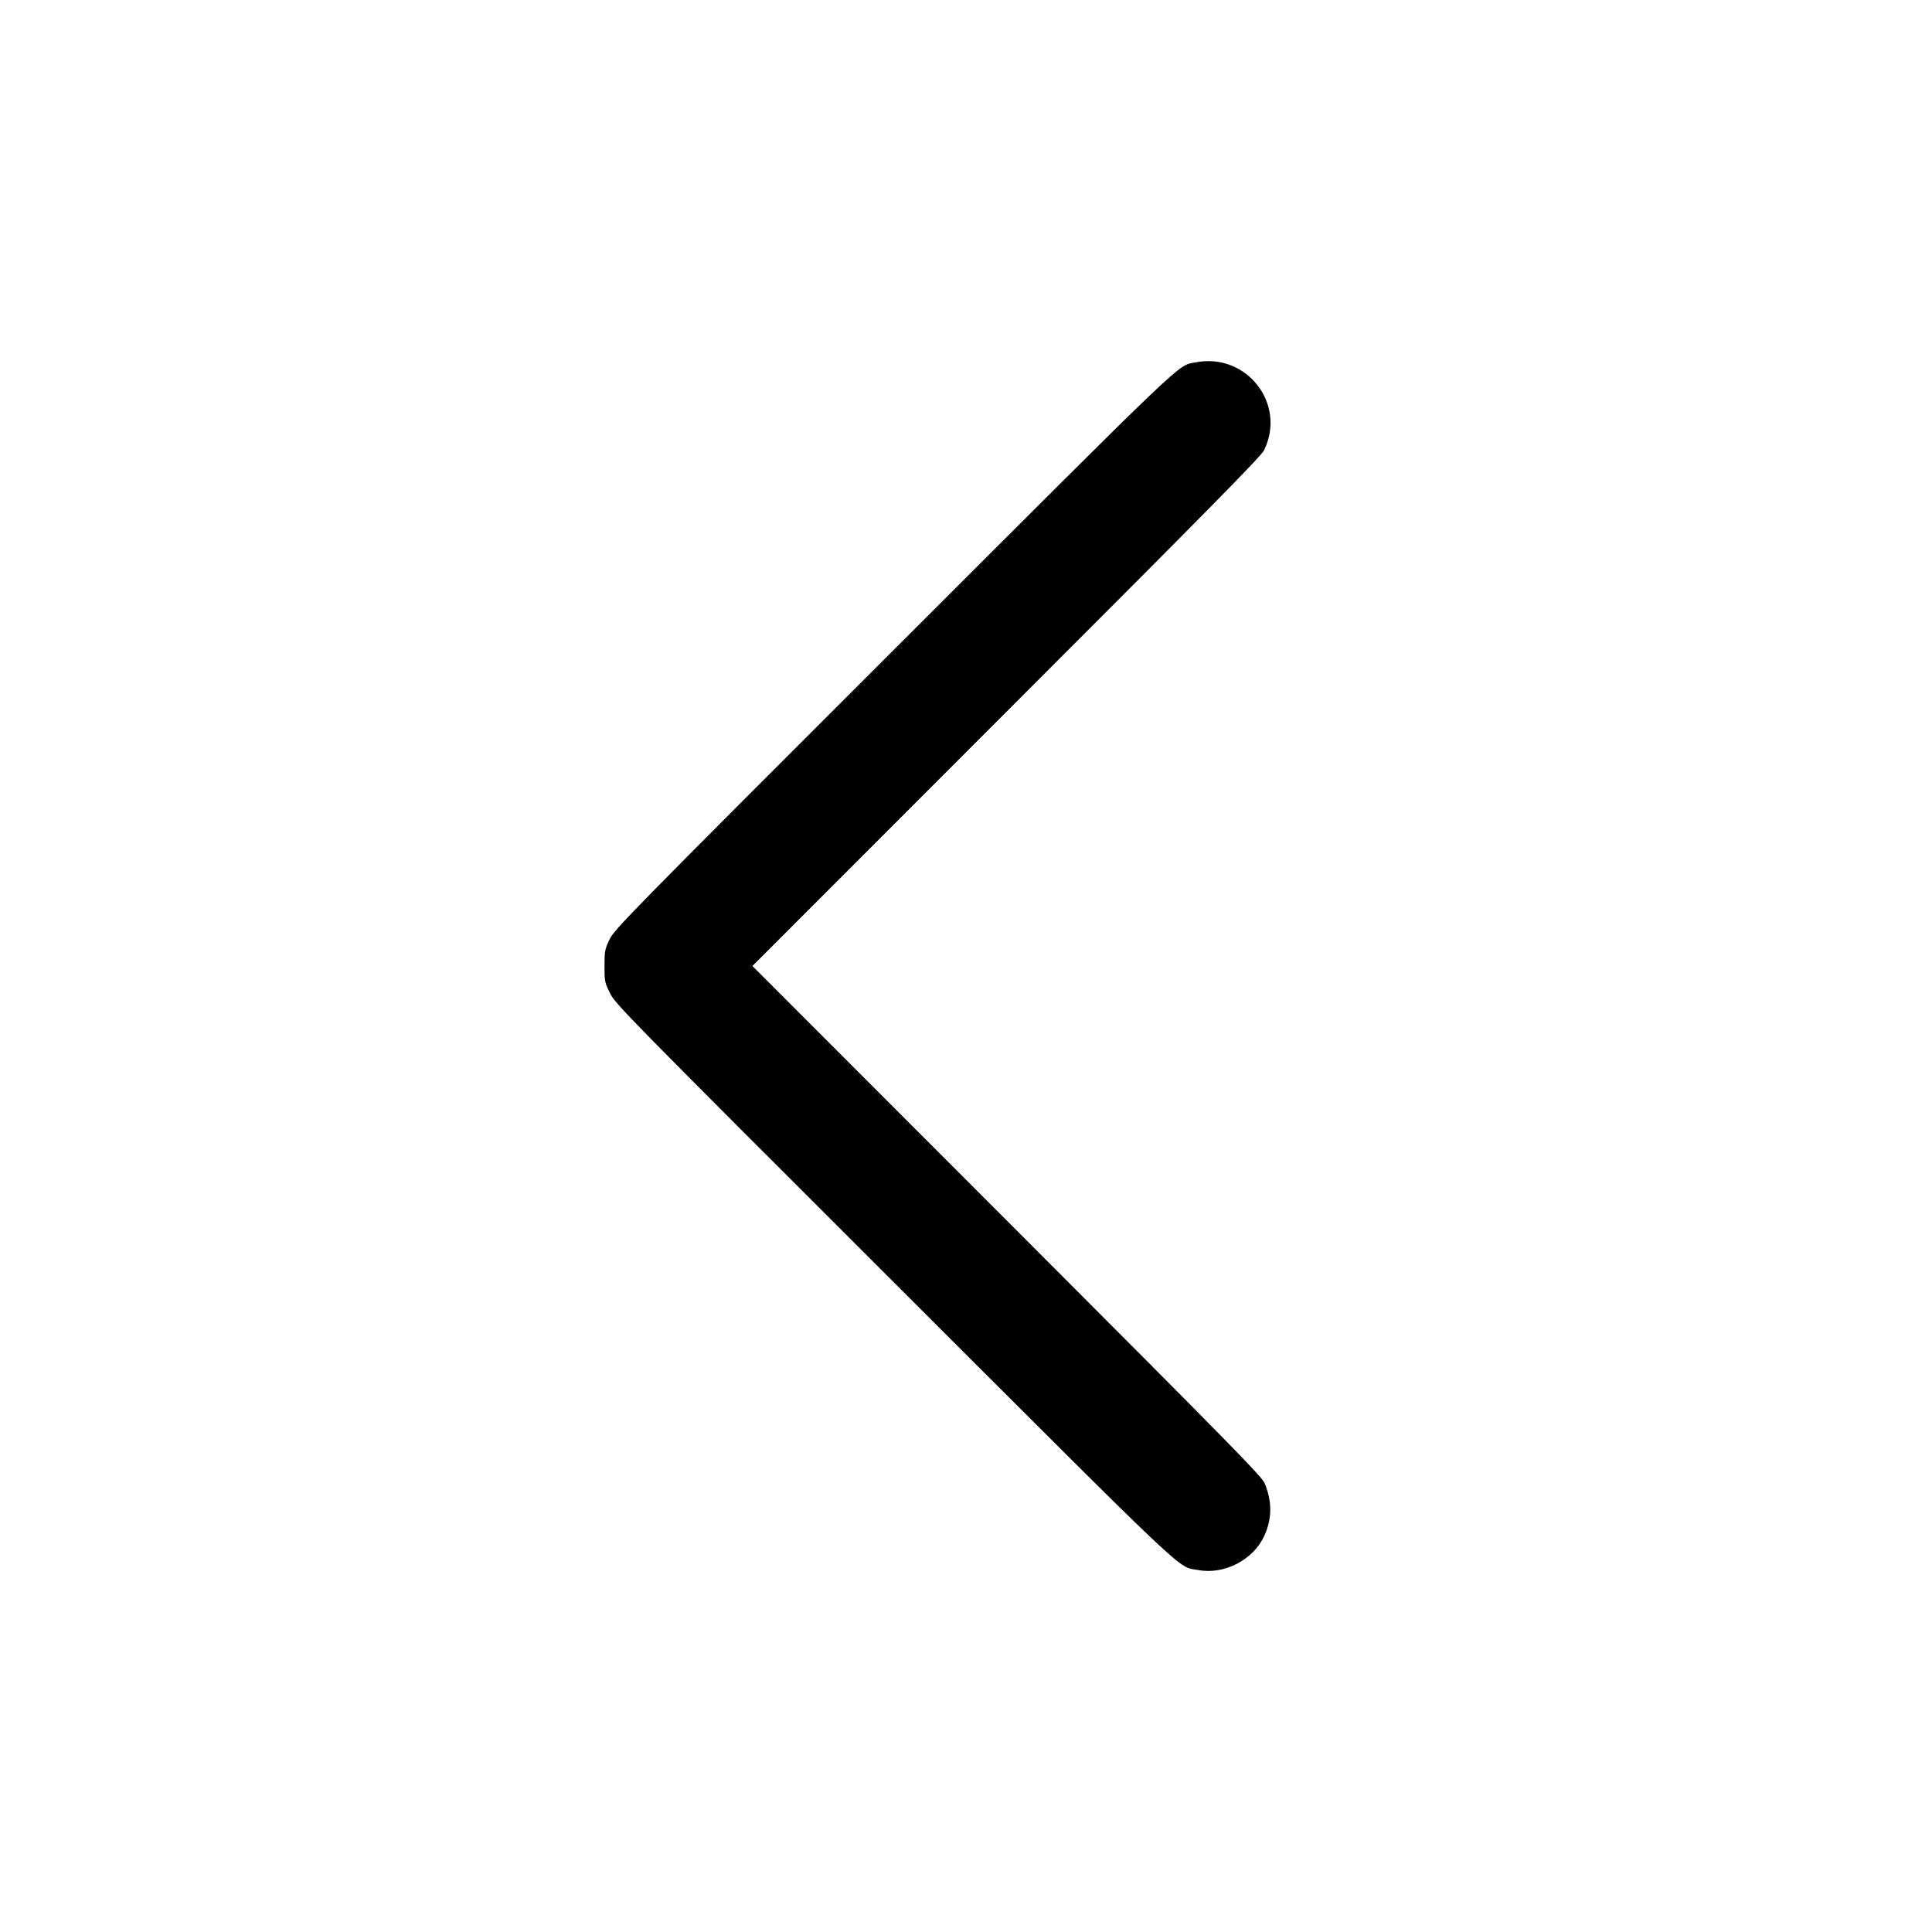 <?xml version="1.0" standalone="no"?>
<!DOCTYPE svg PUBLIC "-//W3C//DTD SVG 20010904//EN"
 "http://www.w3.org/TR/2001/REC-SVG-20010904/DTD/svg10.dtd">
<svg version="1.0" xmlns="http://www.w3.org/2000/svg"
 width="1280pt" height="1280pt" viewBox="0 0 1280 1280"
 preserveAspectRatio="xMidYMid meet">
<g transform="translate(0,1280) scale(0.1,-0.1)"
fill="#000000" stroke="none">
<path d="M7920 10399 c-122 -24 -23 70 -2002 -1908 -1781 -1779 -1848 -1849
-1880 -1916 -31 -65 -33 -77 -33 -176 0 -101 1 -108 37 -180 36 -72 98 -135
1880 -1915 2006 -2004 1874 -1880 2017 -1906 172 -32 364 67 437 226 52 114
53 227 3 348 -20 47 -197 228 -1708 1741 l-1686 1687 1682 1683 c1352 1352
1686 1692 1707 1733 152 307 -115 650 -454 583z"/>
</g>
</svg>
